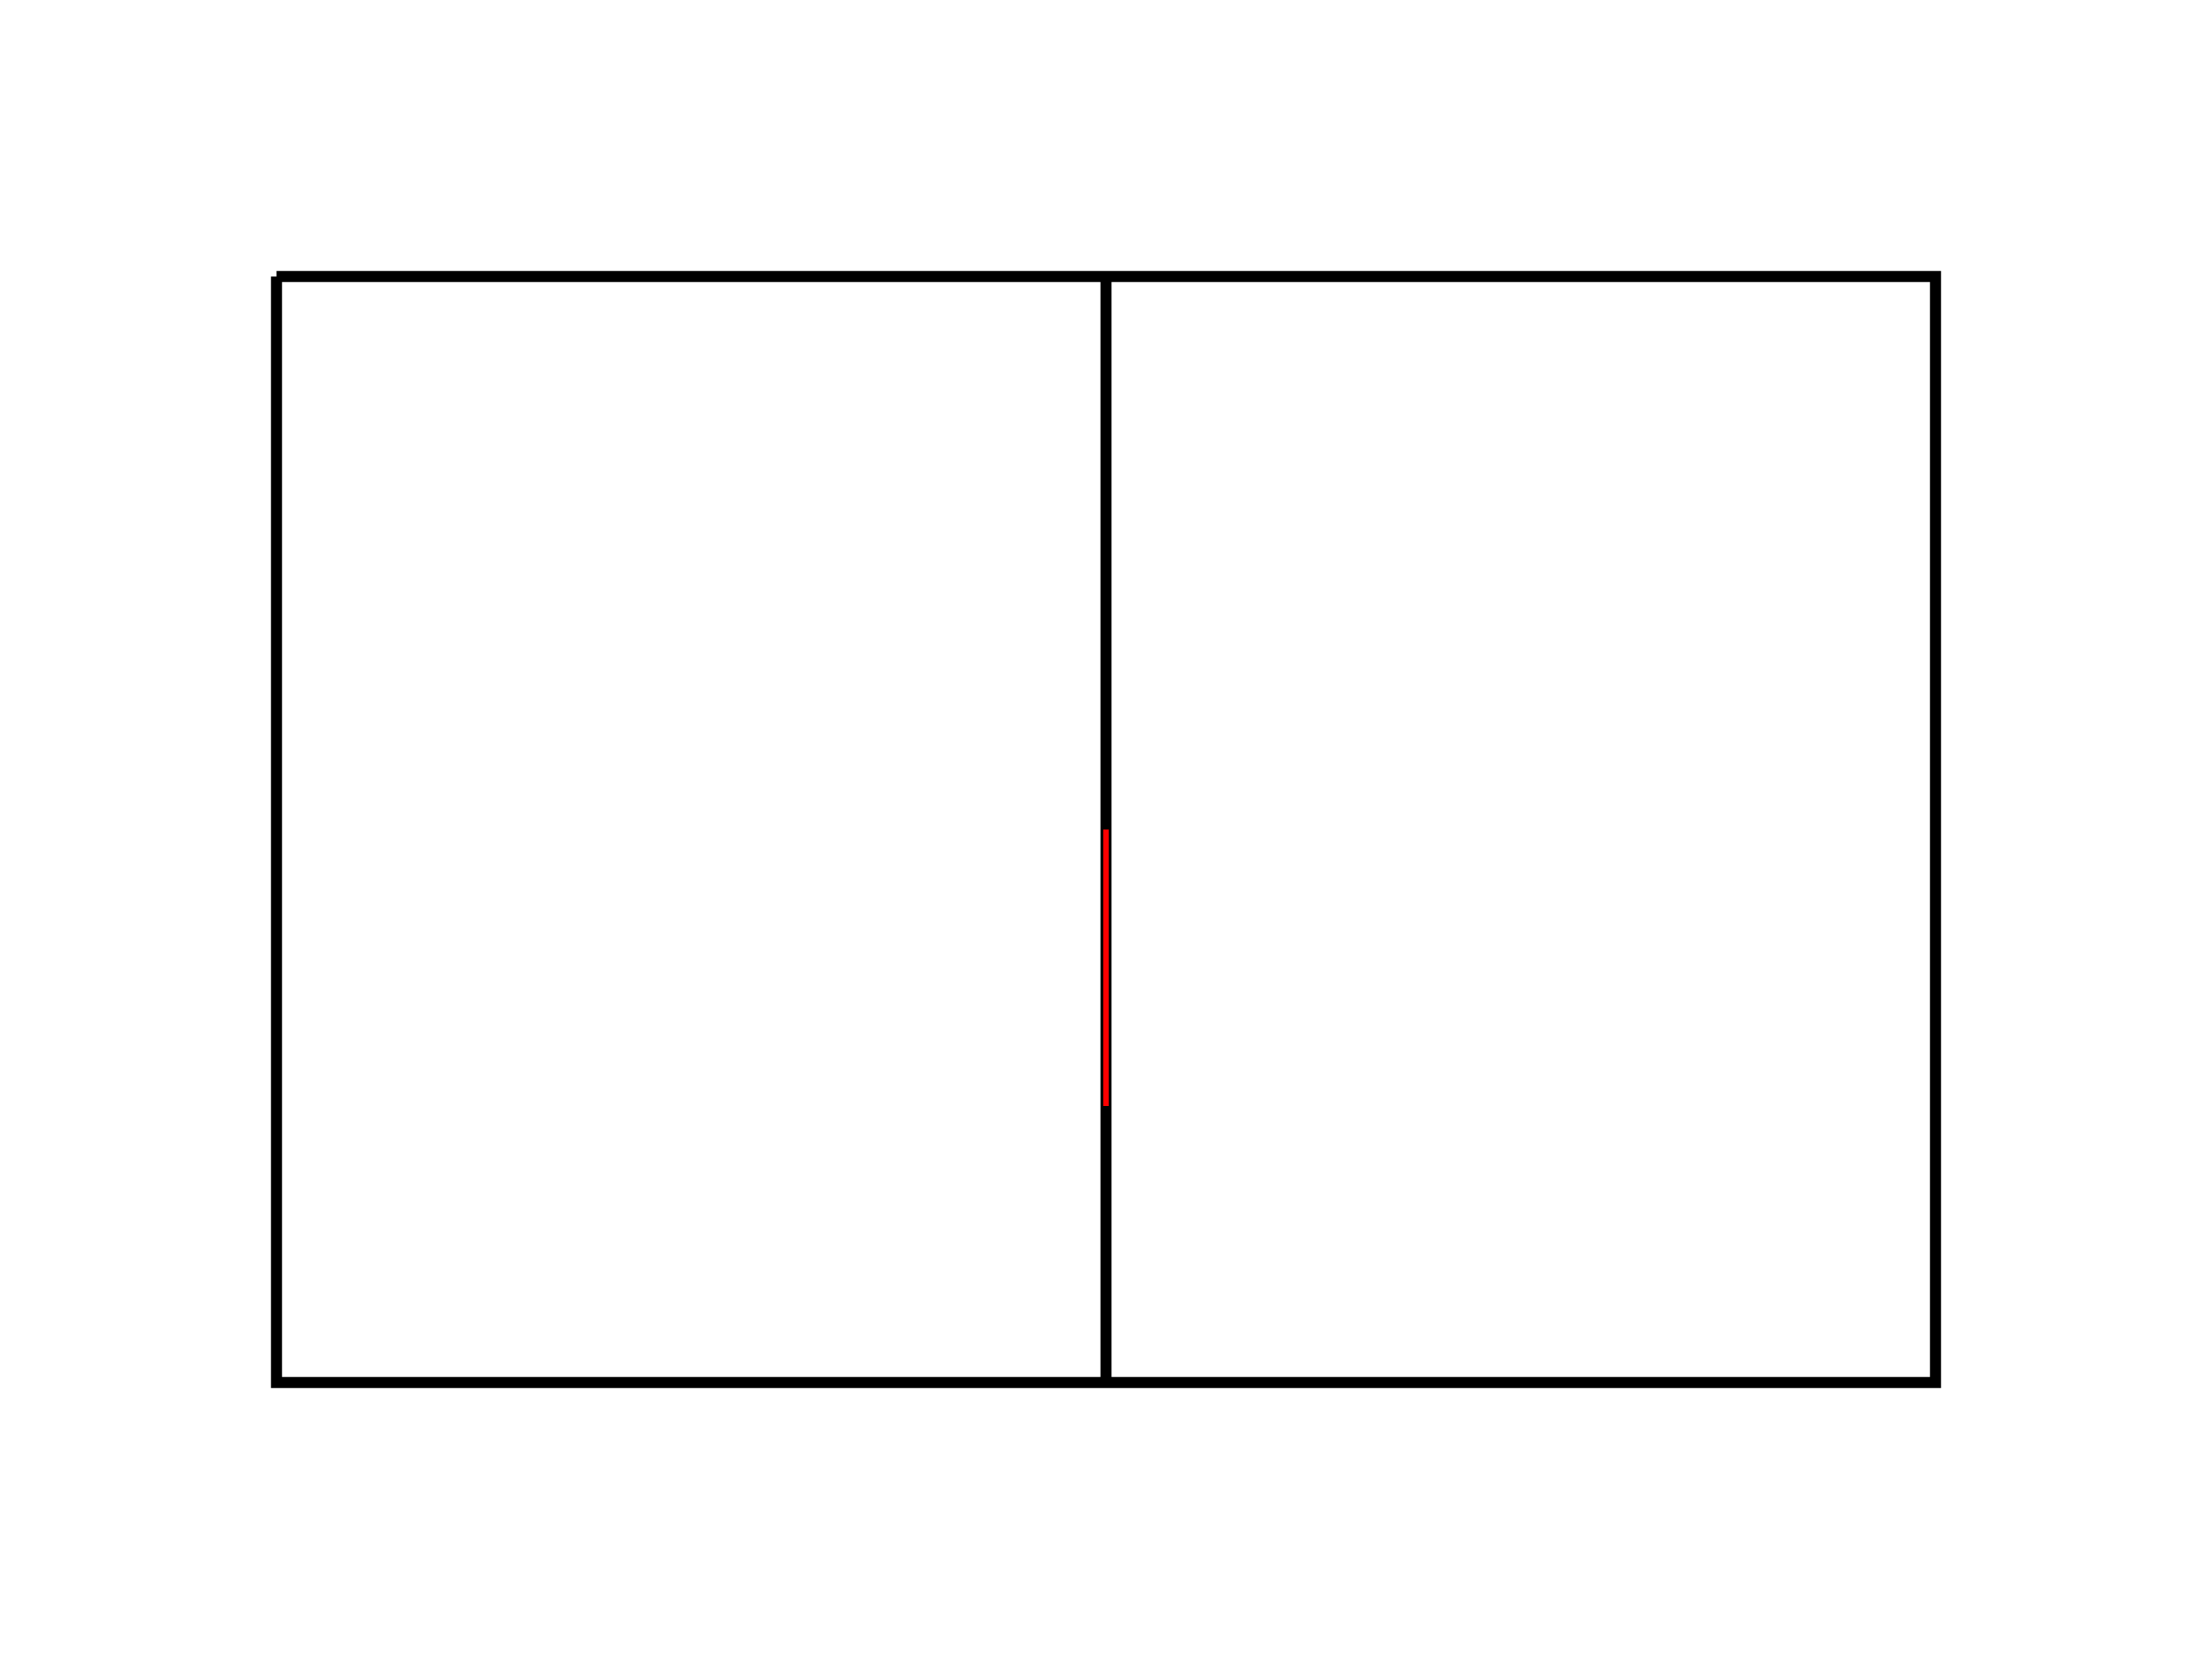 <svg xmlns="http://www.w3.org/2000/svg" width="400" height="300" viewBox="0 0 400 300">
  <!-- Simple room outline -->
  <polyline points="50,50 350,50 350,250 50,250 50,50" stroke="black" fill="none" stroke-width="2" />
  
  <!-- Interior wall -->
  <line x1="200" y1="50" x2="200" y2="250" stroke="black" stroke-width="2" />
  
  <!-- Door opening -->
  <line x1="200" y1="150" x2="200" y2="200" stroke="red" stroke-width="1" />
</svg>
